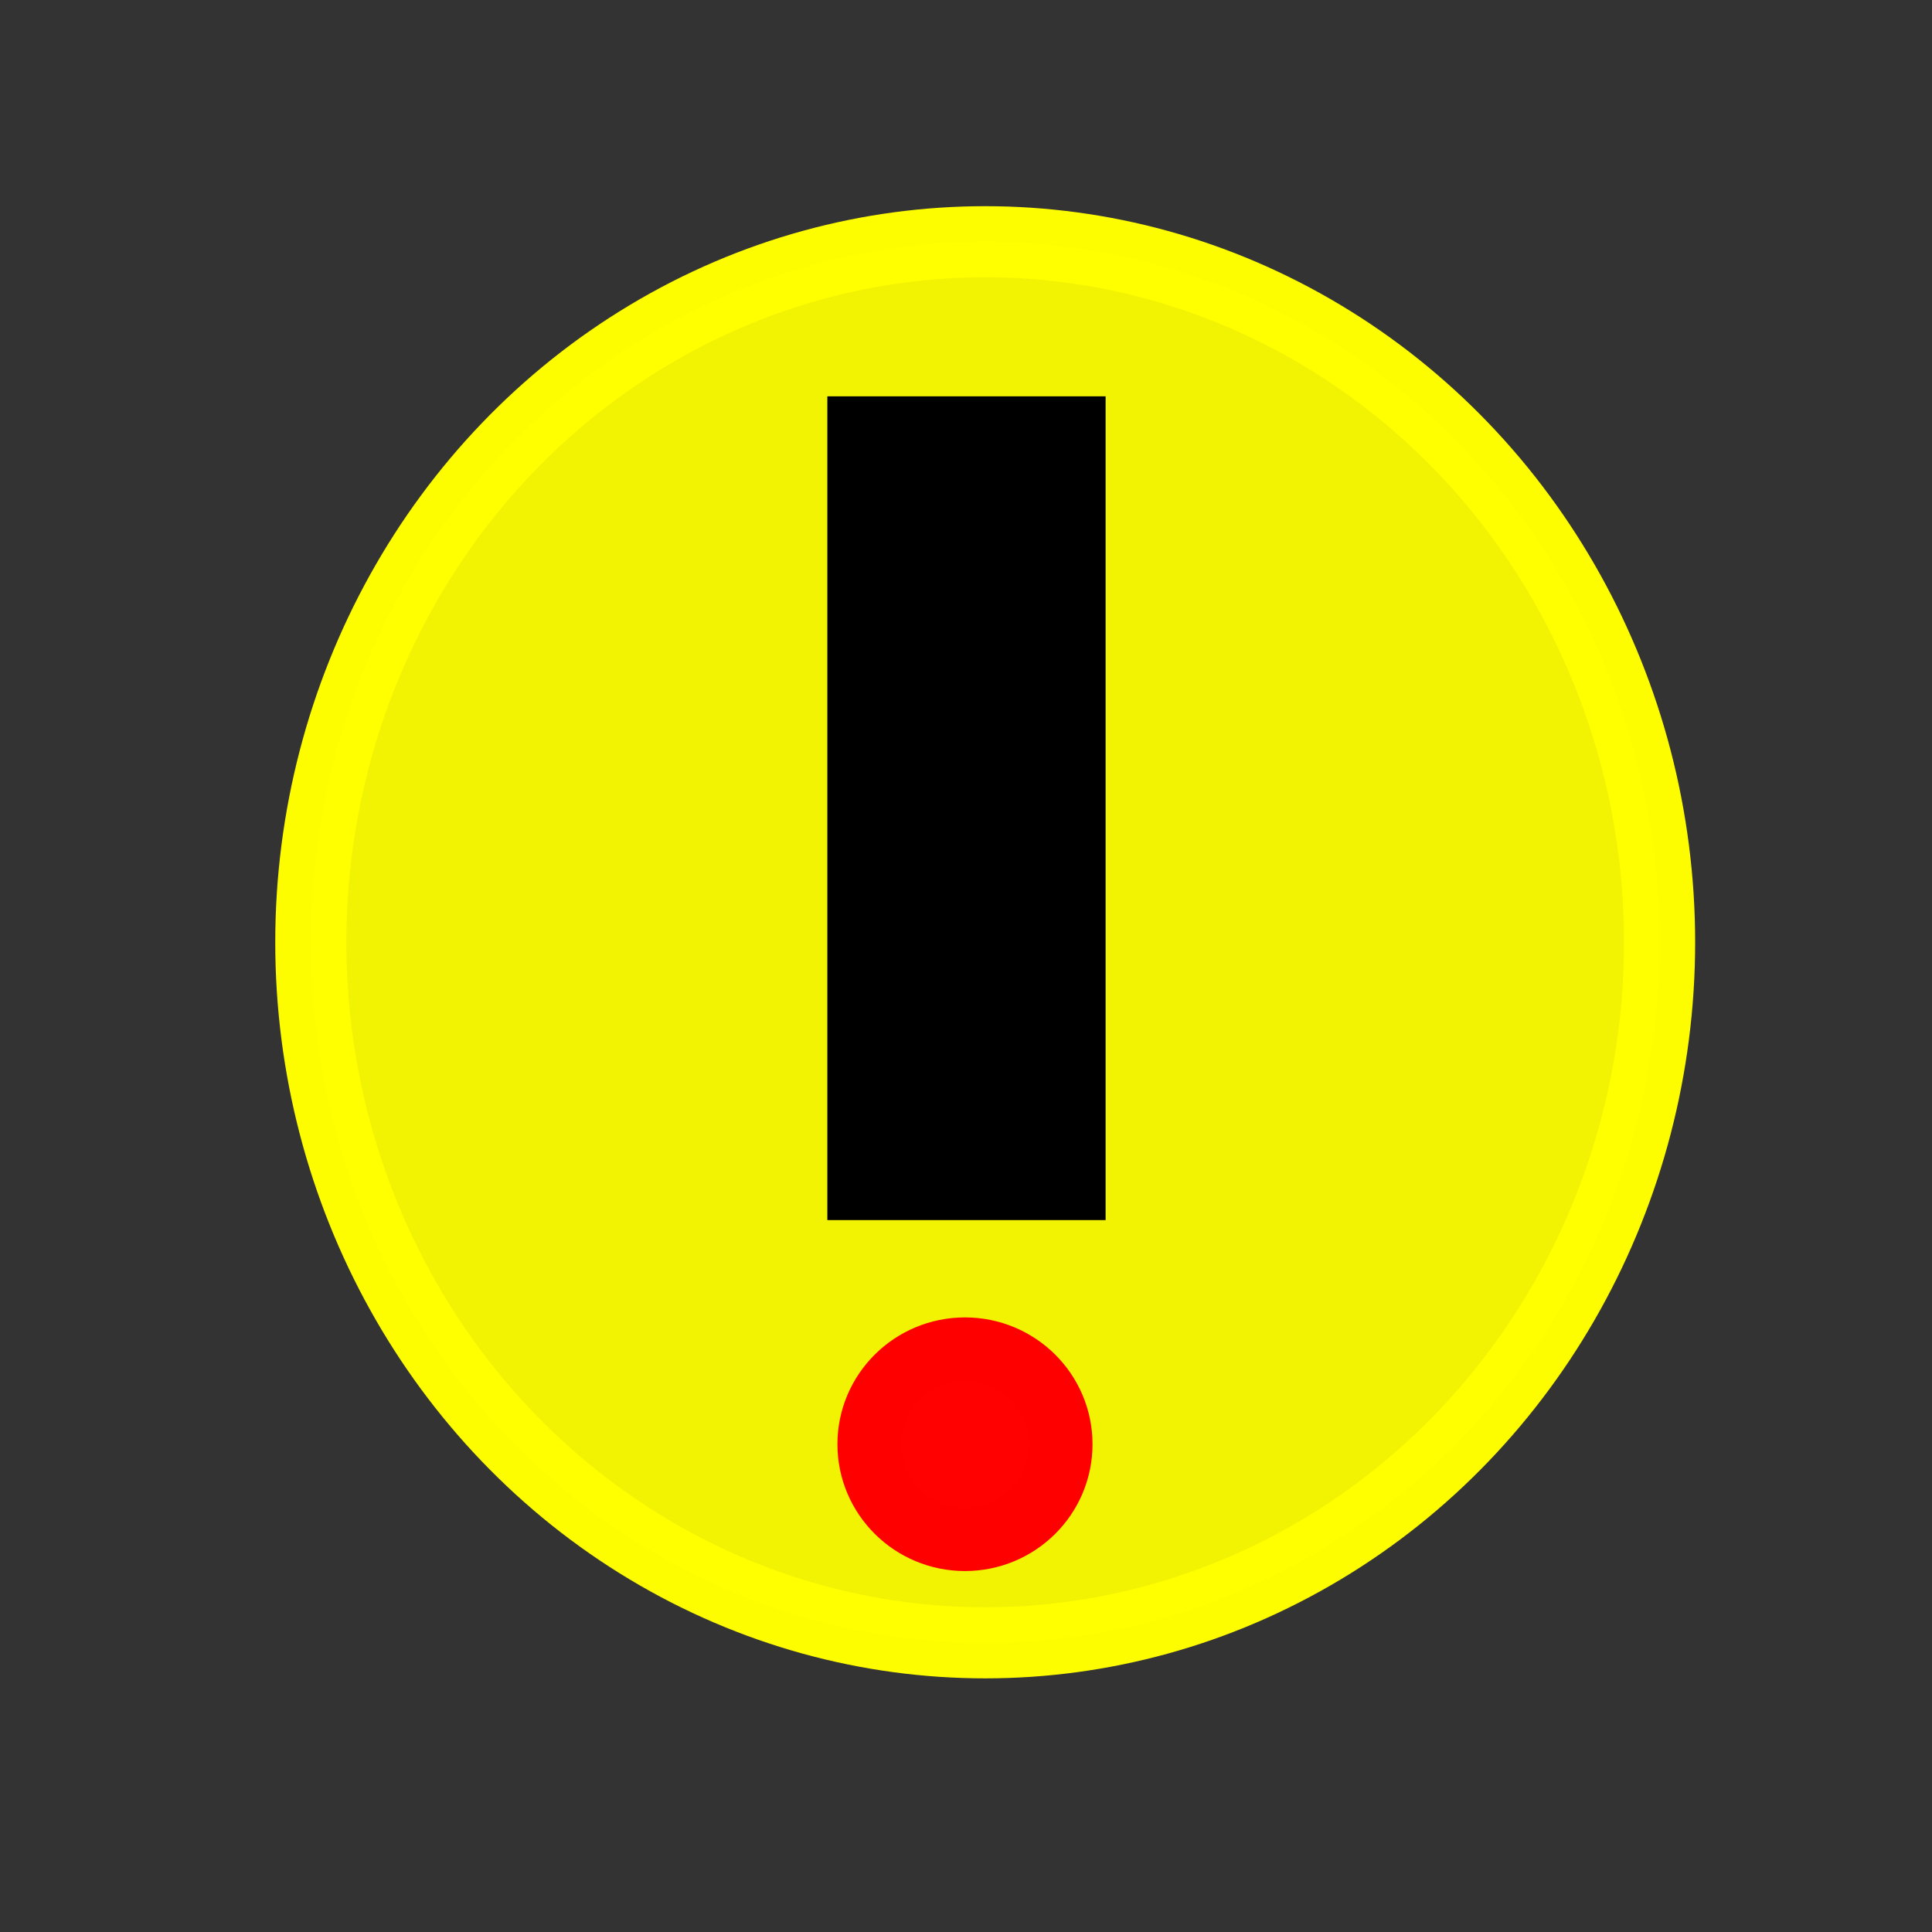 <?xml version="1.0" encoding="UTF-8" standalone="no"?>
<!-- Created with Inkscape (http://www.inkscape.org/) -->

<svg
   width="32"
   height="32"
   viewBox="0 0 32 32"
   version="1.1"
   id="svg5"
   sodipodi:docname="favicon.svg"
   inkscape:version="1.1.1 (1:1.1+202109281949+c3084ef5ed)"
   xmlns:inkscape="http://www.inkscape.org/namespaces/inkscape"
   xmlns:sodipodi="http://sodipodi.sourceforge.net/DTD/sodipodi-0.dtd"
   xmlns="http://www.w3.org/2000/svg"
   xmlns:svg="http://www.w3.org/2000/svg">
  <rect x="0" y="0" width="32" height="32" fill="#333333" stroke="none"/>
  <sodipodi:namedview
     id="namedview7"
     pagecolor="#ffffff"
     bordercolor="#666666"
     borderopacity="1.0"
     inkscape:pageshadow="2"
     inkscape:pageopacity="0.0"
     inkscape:pagecheckerboard="0"
     inkscape:document-units="px"
     showgrid="false"
     inkscape:zoom="9.8111066"
     inkscape:cx="27.978495"
     inkscape:cy="15.95131"
     inkscape:window-width="1366"
     inkscape:window-height="658"
     inkscape:window-x="0"
     inkscape:window-y="27"
     inkscape:window-maximized="1"
     inkscape:current-layer="layer1" />
  <defs
     id="defs2" />
  <g
     inkscape:label="Capa 1"
     inkscape:groupmode="layer"
     id="layer1">
    <ellipse
       style="opacity:0.989;fill:#ffff00;fill-opacity:0.947;stroke:#ffff00;stroke-width:1.178"
       id="path53"
       cx="16.318"
       cy="15.607"
       rx="11.17"
       ry="11.603" />
    <rect
       style="opacity:1;fill:#000000;fill-opacity:0.997;stroke:#000000;stroke-width:1.051"
       id="rect259"
       width="3.558"
       height="12.593"
       x="14.229"
       y="7.09"
       rx="0"
       ry="0.237" />
    <ellipse
       style="opacity:1;fill:#ff0000;fill-opacity:0.995;stroke:#ff0000;stroke-width:1.051"
       id="path437"
       cx="15.983"
       cy="23.921"
       rx="1.587"
       ry="1.575" />
  </g>
</svg>
